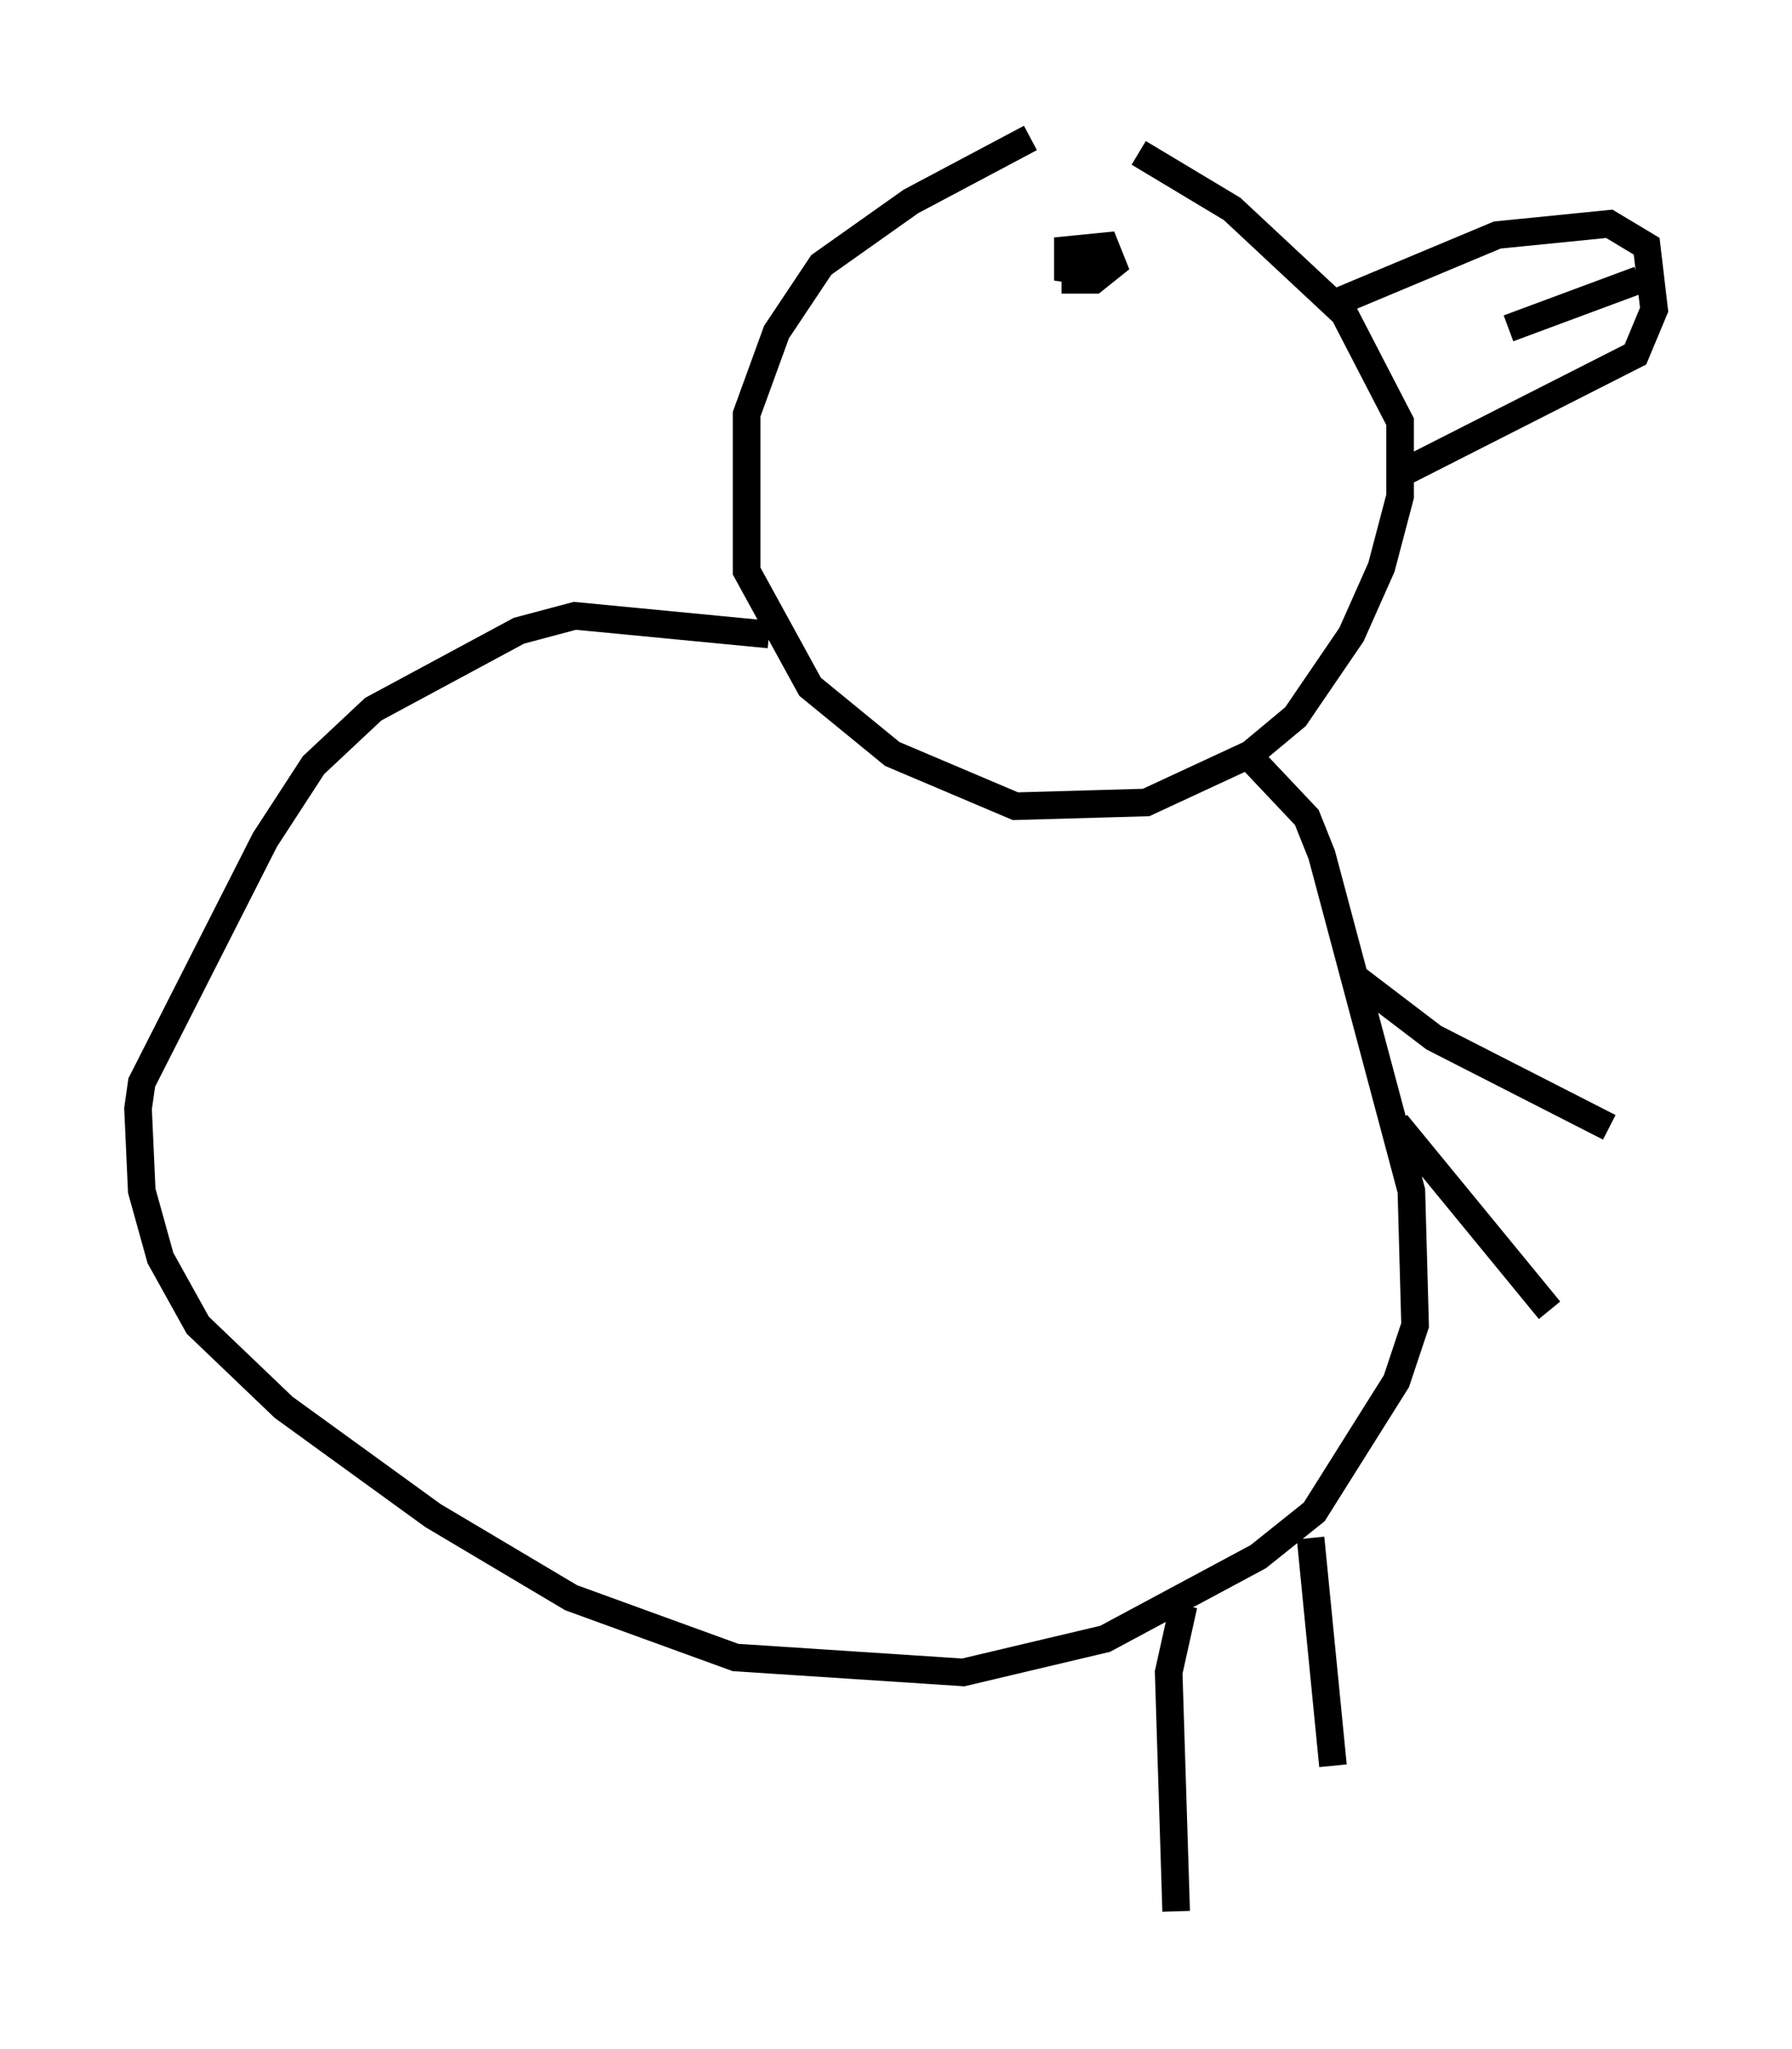 <?xml version="1.0" encoding="utf-8" ?>
<svg baseProfile="full" height="74.275" version="1.1" width="64.939" xmlns="http://www.w3.org/2000/svg" xmlns:ev="http://www.w3.org/2001/xml-events" xmlns:xlink="http://www.w3.org/1999/xlink"><defs /><rect fill="white" height="74.275" width="64.939" x="0" y="0" /><path d="M41.671, 5.135 m-4.33, -0.135 l-4.33, 2.3 -3.248, 2.3 l-1.624, 2.436 -1.083, 2.977 l0.0, 5.683 2.3, 4.195 l2.977, 2.436 4.465, 1.894 l4.736, -0.135 3.789, -1.759 l1.624, -1.353 2.03, -2.977 l1.083, -2.436 0.677, -2.571 l0.0, -2.706 -2.03, -3.924 l-4.059, -3.789 -3.383, -2.03 m-13.396, 17.456 l-7.036, -0.677 -2.03, 0.541 l-5.277, 2.842 -2.165, 2.03 l-1.759, 2.706 -4.465, 8.796 l-0.135, 0.947 0.135, 2.977 l0.677, 2.436 1.353, 2.436 l3.112, 2.977 5.413, 3.924 l5.007, 2.977 5.954, 2.165 l8.254, 0.541 5.142, -1.218 l5.548, -2.977 2.03, -1.624 l2.977, -4.736 0.677, -2.03 l-0.135, -4.871 -3.248, -12.178 l-0.541, -1.353 -2.3, -2.436 m4.059, 8.254 l2.842, 2.165 6.36, 3.248 m-7.713, -0.135 l5.548, 6.766 m-8.66, 8.254 l0.812, 8.254 m-5.413, -5.819 l-0.541, 2.436 0.271, 8.66 m5.819, -58.321 l5.819, -2.436 4.059, -0.406 l1.353, 0.812 0.271, 2.3 l-0.677, 1.624 -8.525, 4.33 m8.66, -7.036 l-4.736, 1.759 m-15.697, -2.436 l0.0, 0.677 0.677, 0.0 l0.677, -0.541 -0.271, -0.677 l-1.353, 0.135 0.0, 0.677 l0.947, 0.135 " fill="none" stroke="black" stroke-width="1" /></svg>